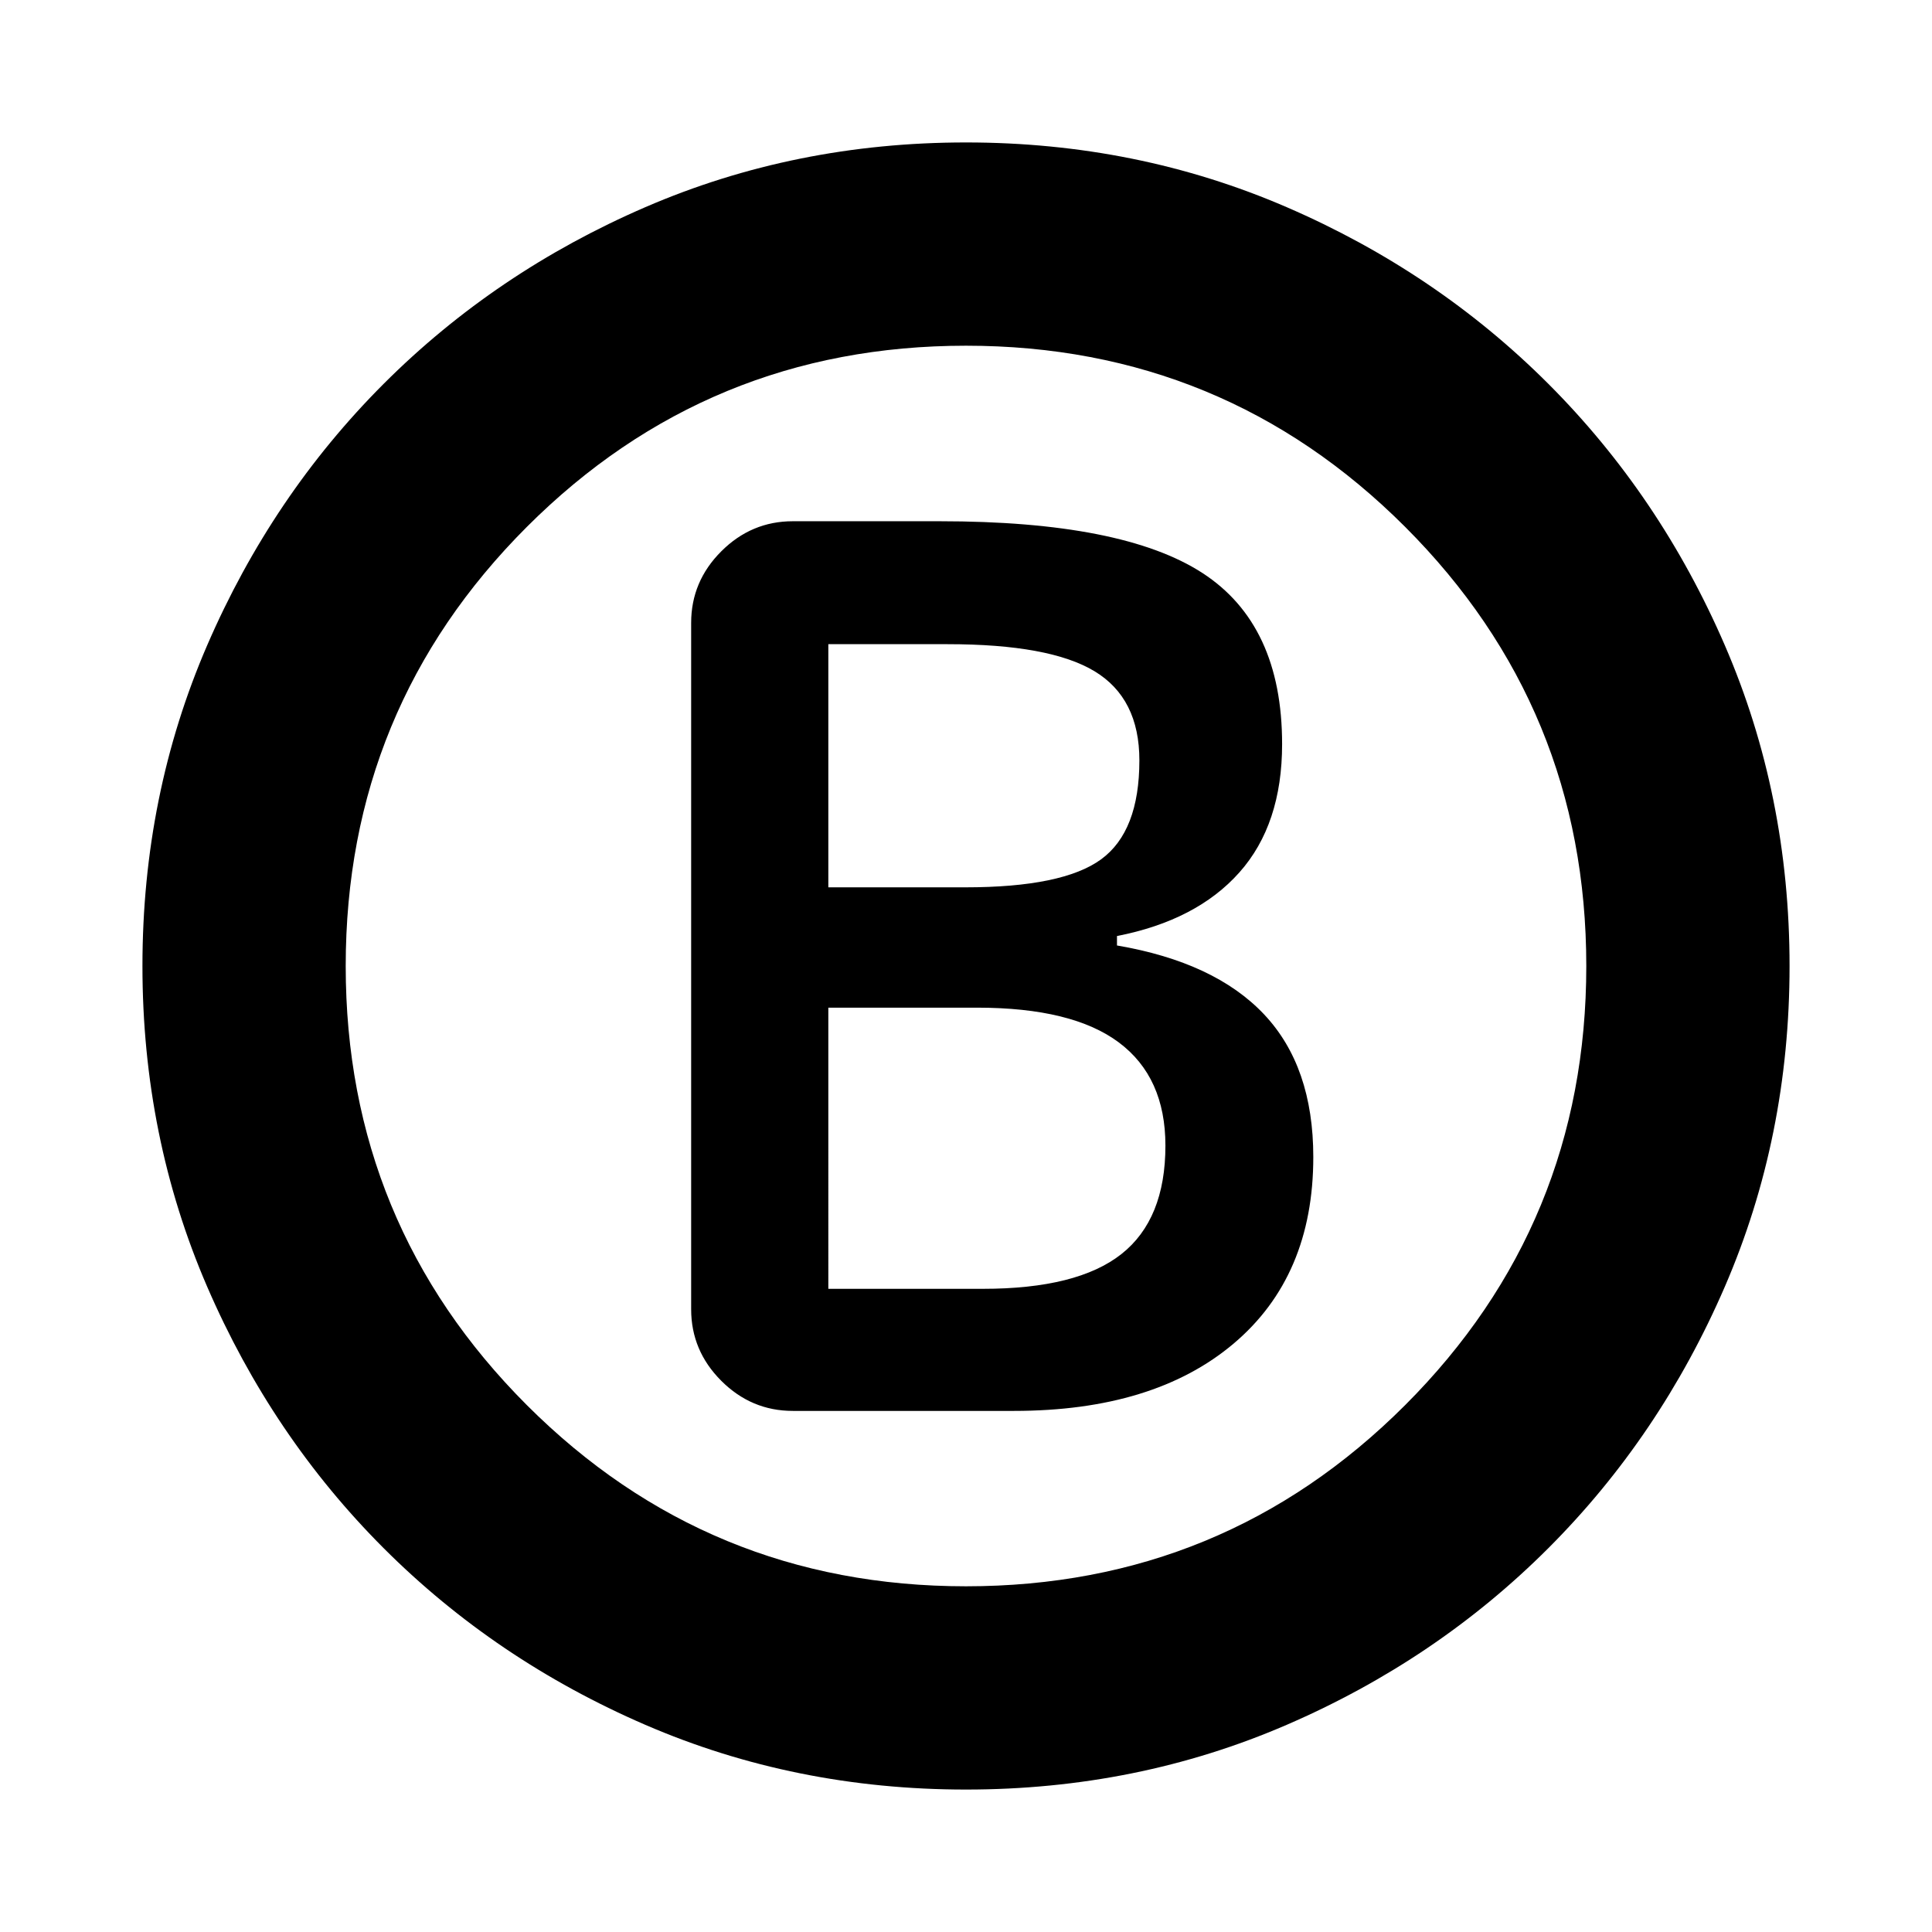<svg xmlns="http://www.w3.org/2000/svg" height="24" viewBox="0 -960 960 960" width="24"><path d="M393.94-258.93h109.91q69.52 0 109.12-33.44 39.6-33.43 39.6-92.7 0-44.95-24.45-70.89-24.45-25.93-73.1-34.24v-4.69q39.59-7.74 60.82-31.61 21.23-23.87 21.23-63.76 0-59.39-39.67-85.07Q557.74-701 467.04-701h-73.1q-20.59 0-35.55 14.96-14.96 14.95-14.96 35.54v341.06q0 20.59 14.96 35.55 14.96 14.96 35.55 14.96Zm17.65-260.16v-120.82h59.28q50.72 0 73 13.45 22.28 13.46 22.28 44.26 0 35.33-19.05 49.22-19.06 13.89-67.4 13.89h-68.11Zm0 199.5V-459.3h73.93q47.33 0 70.45 17.3 23.12 17.3 23.12 51.24 0 36.63-21.87 53.9-21.87 17.27-68.83 17.27h-76.8ZM480-70.78q-84.96 0-159.35-32.16-74.39-32.17-129.97-87.74-55.57-55.58-87.74-129.97Q70.78-395.04 70.78-480t32.16-159.35q32.17-74.39 87.74-129.97 55.58-55.57 129.97-87.74 74.39-32.16 159.35-32.16t159.35 32.16q74.39 32.17 129.97 87.74 55.57 55.58 87.74 129.97 32.16 74.39 32.16 159.35t-32.16 159.35q-32.17 74.39-87.74 129.97-55.58 55.57-129.97 87.74Q564.96-70.78 480-70.78Zm0-101q128.17 0 218.2-90.02 90.02-90.03 90.02-218.2T698.2-698.2q-90.03-90.02-218.2-90.02T261.8-698.2q-90.02 90.03-90.02 218.2t90.02 218.2q90.03 90.02 218.2 90.02ZM480-480Z"/></svg>